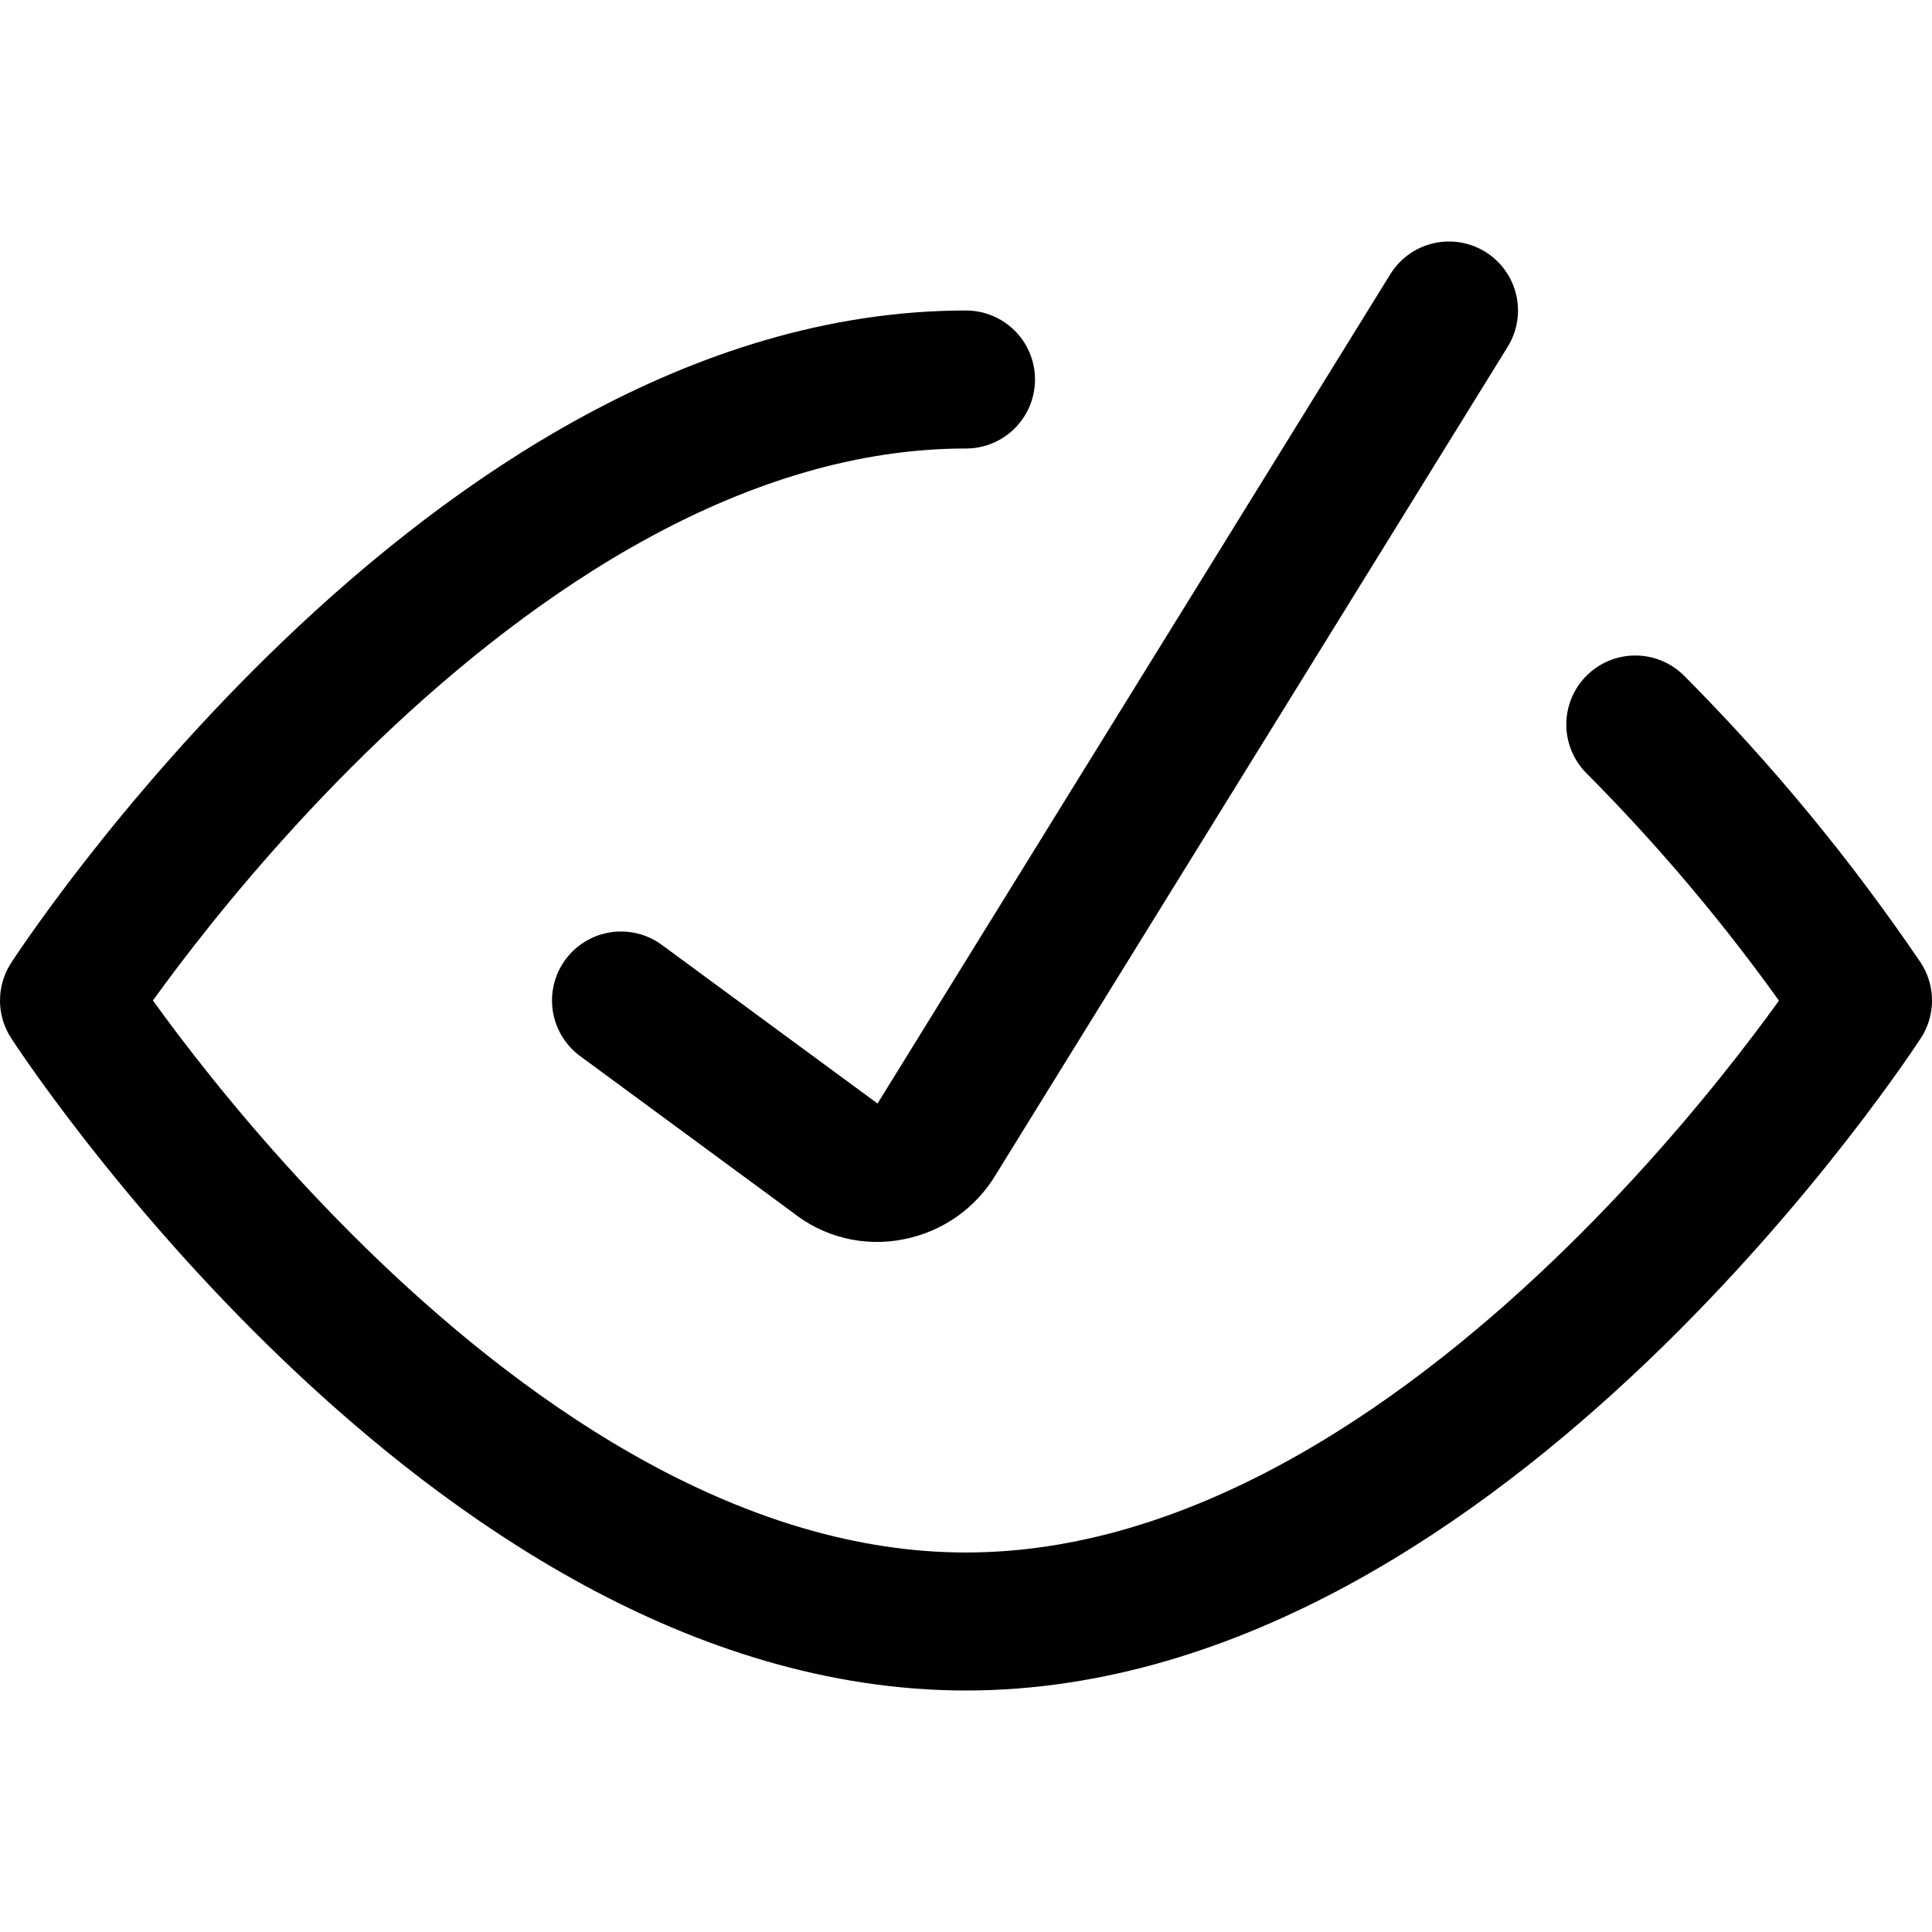 <svg xmlns="http://www.w3.org/2000/svg" width="14" height="14" viewBox="0 0 14 14"><g fill="none" fill-rule="evenodd" stroke-linecap="round" stroke-linejoin="round"><path stroke="#000001" d="M4.5,7.25 L6.05,8.39 C6.161,8.482 6.308,8.519 6.45,8.49 C6.593,8.463 6.717,8.376 6.79,8.25 L10.5,2.25"/><path stroke="#000001" d="M11.85,5.25 C12.461,5.864 13.013,6.533 13.5,7.25 C13.5,7.25 10.59,11.75 7,11.75 C3.41,11.75 0.5,7.25 0.5,7.25 C0.5,7.25 3.41,2.75 7,2.75"/></g></svg>